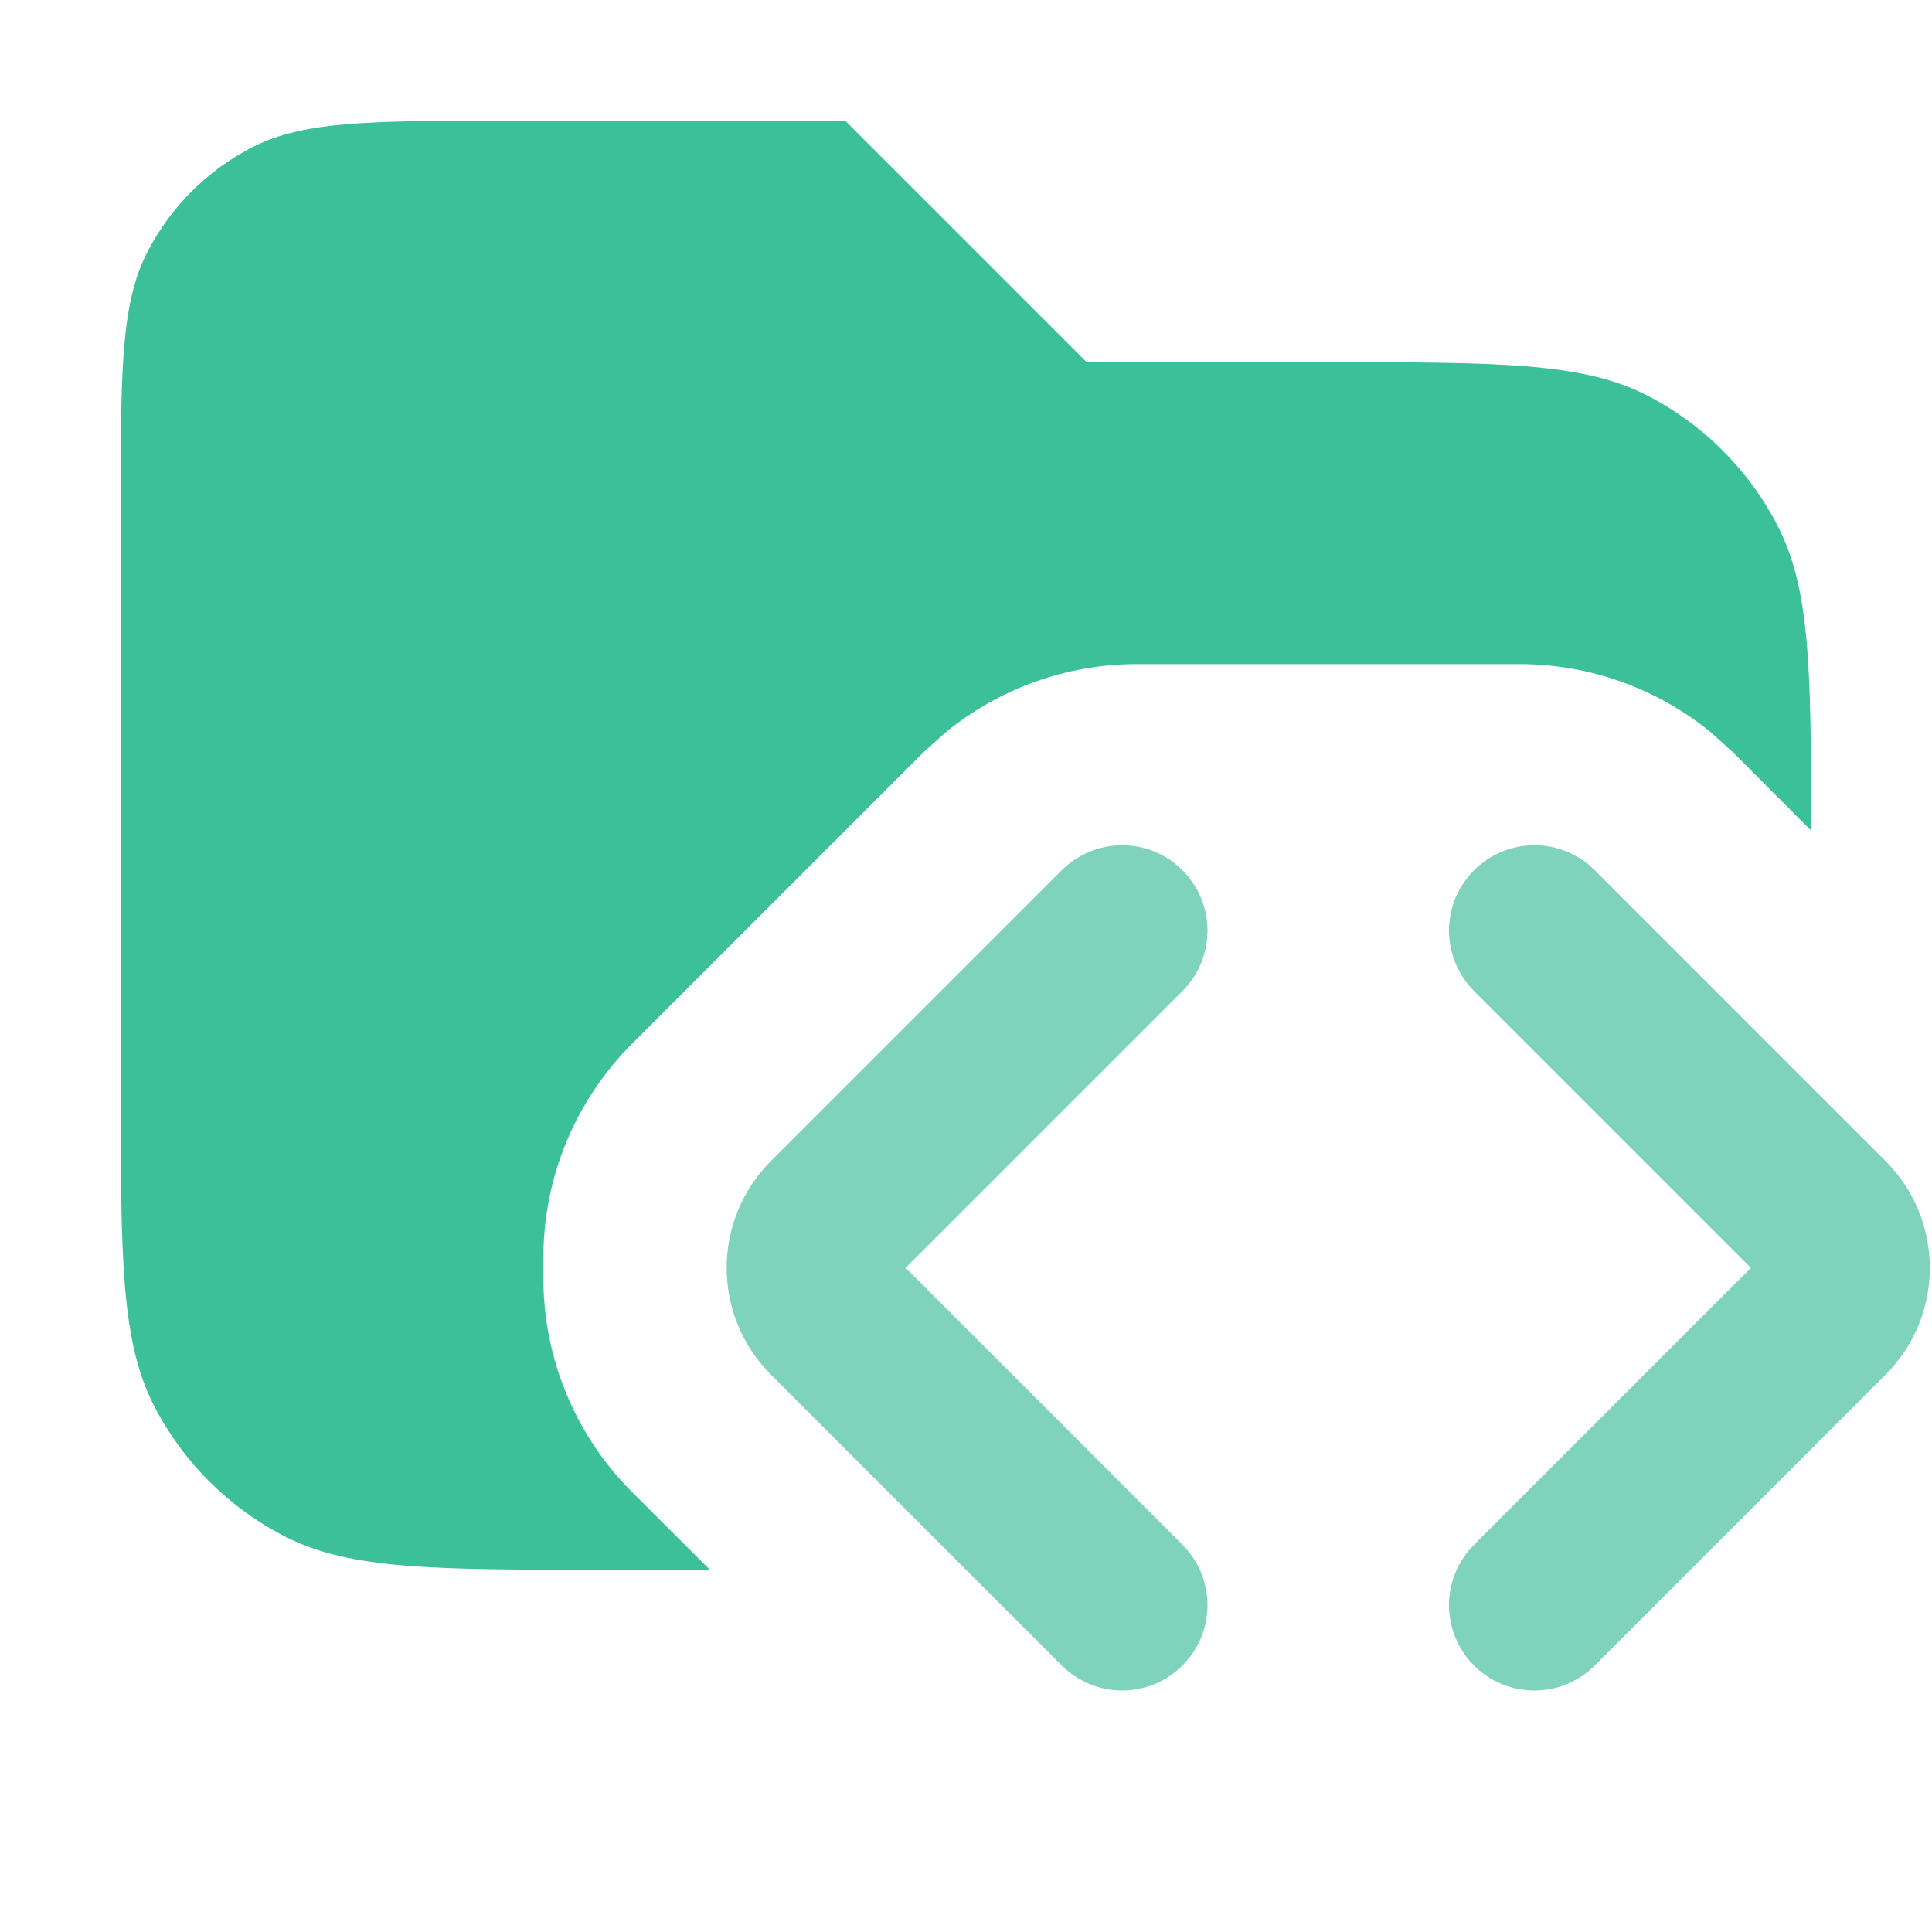 <svg width="16" height="16" viewBox="0 0 16 16" fill="none" xmlns="http://www.w3.org/2000/svg">
<path opacity="0.8" d="M9 3H11C12.4 3 13.1 3 13.635 3.272C14.105 3.512 14.488 3.895 14.727 4.365C14.992 4.884 14.999 5.559 14.999 6.878L14.354 6.232L14.17 6.066C13.725 5.702 13.166 5.5 12.586 5.5H9.414C8.834 5.5 8.275 5.702 7.83 6.066L7.646 6.232L5.232 8.646C4.764 9.115 4.5 9.751 4.5 10.414V10.586C4.5 11.249 4.764 11.885 5.232 12.354L5.879 13H5C3.6 13 2.9 13 2.365 12.727C1.895 12.488 1.512 12.105 1.272 11.635C1 11.1 1 10.4 1 9V4.2C1 3.08 1 2.52 1.218 2.092C1.41 1.716 1.716 1.41 2.092 1.218C2.52 1 3.08 1 4.2 1H7L9 3Z" fill="#0CB081"/>
<path d="M9.293 7C9.683 7 10 7.317 10 7.707C10 7.894 9.926 8.074 9.793 8.207L7.5 10.5L9.793 12.793C9.926 12.926 10 13.105 10 13.293C10 13.683 9.683 14 9.293 14C9.106 14 8.926 13.925 8.793 13.793L6.384 11.384C5.896 10.896 5.896 10.104 6.384 9.616L8.793 7.207C8.926 7.075 9.106 7 9.293 7ZM12.707 7C12.895 7 13.075 7.074 13.207 7.207L15.616 9.616C16.104 10.104 16.104 10.896 15.616 11.384L13.207 13.793C13.075 13.925 12.895 14 12.707 14C12.317 14 12 13.684 12 13.293C12 13.105 12.075 12.926 12.207 12.793L14.5 10.5L12.207 8.207C12.075 8.074 12 7.895 12 7.707C12 7.317 12.317 7 12.707 7Z" fill="#7FD2BB"/>
</svg>
